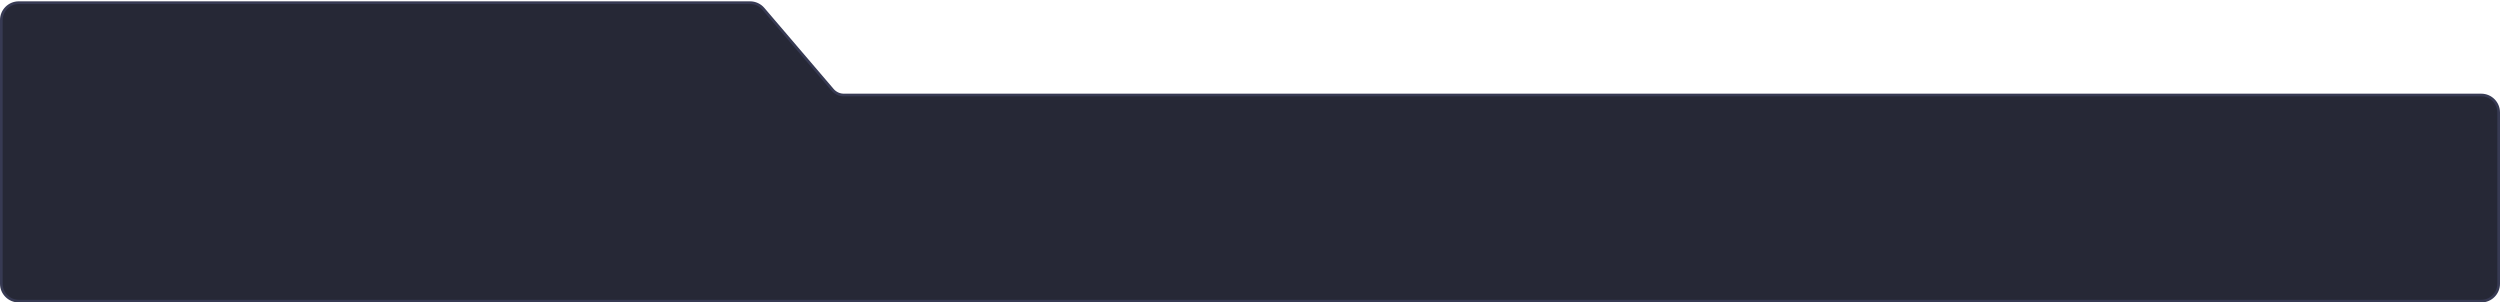 <svg width="934" height="113" viewBox="0 0 934 113" fill="none" xmlns="http://www.w3.org/2000/svg">
<path d="M7 1C3.41 1 0.5 3.91 0.5 7.5V106C0.5 109.59 3.41 112.5 7 112.5H927C930.59 112.5 933.5 109.59 933.5 106V42C933.5 38.41 930.59 35.5 927 35.5H315.264C313.656 35.5 312.129 34.796 311.084 33.574L285.176 3.276C283.941 1.832 282.136 1 280.236 1H7Z" fill="#262836" stroke="#373A53"/>
</svg>
